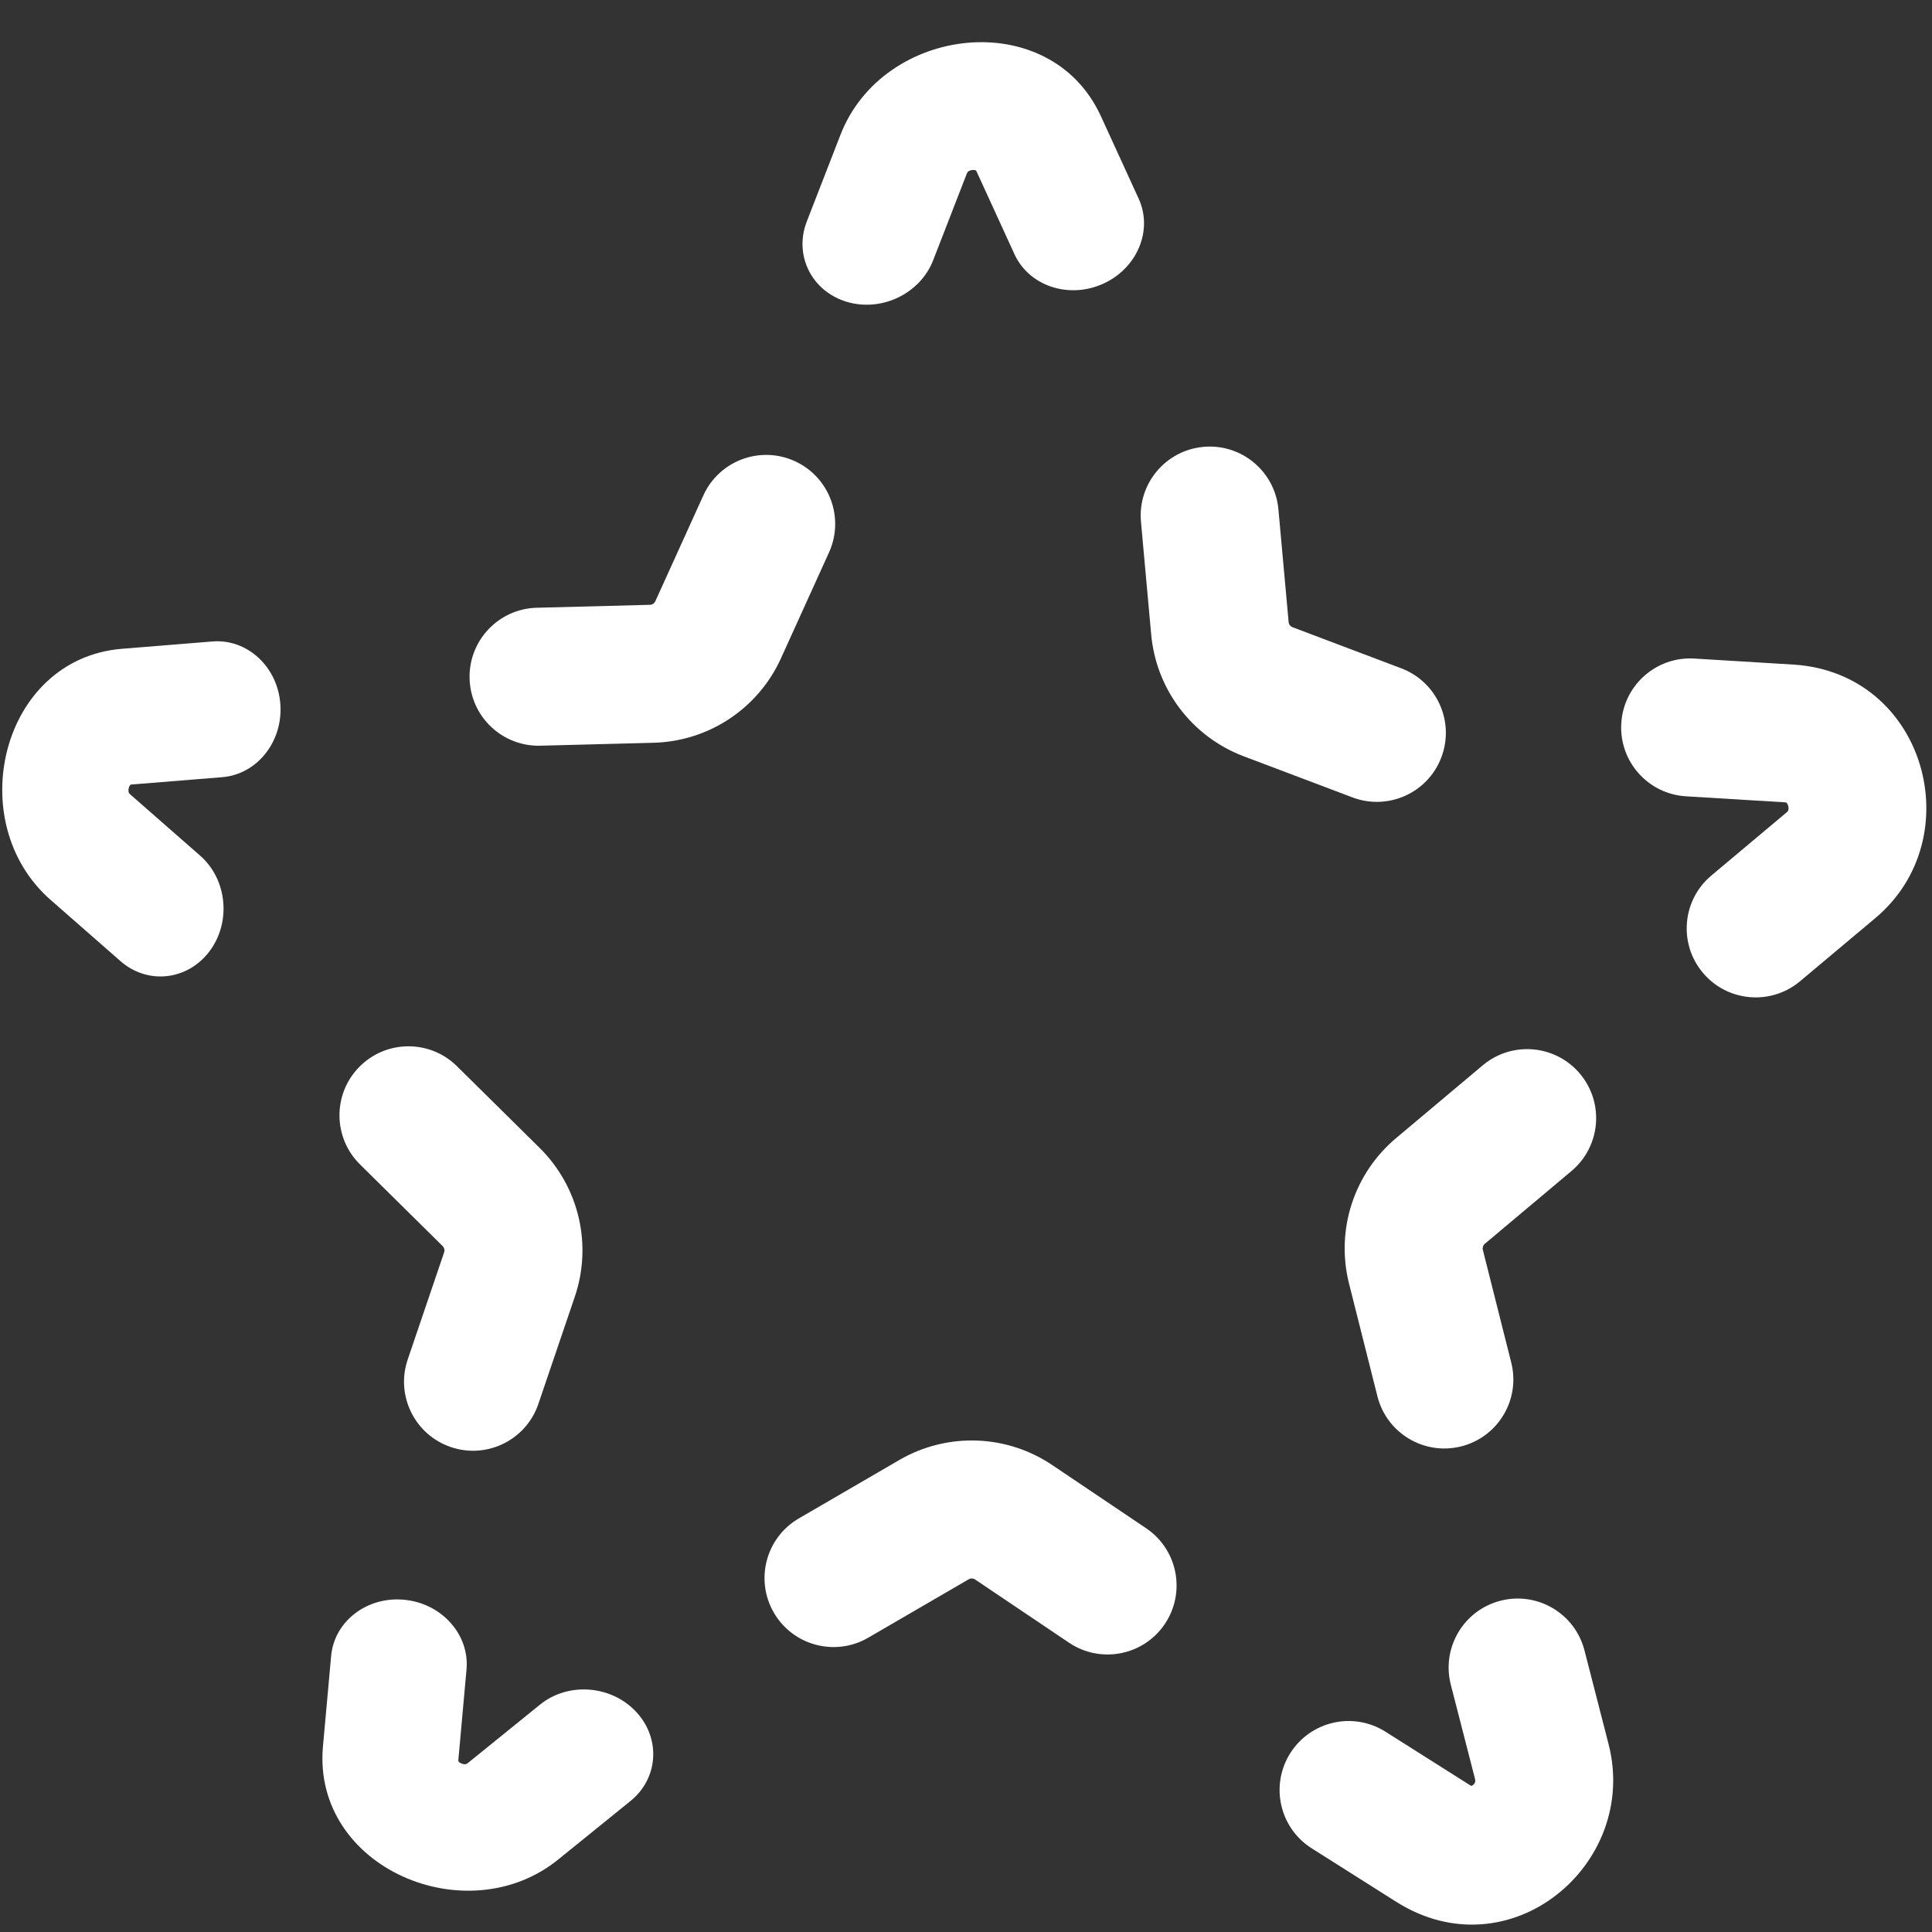 <svg width="175" height="175" viewBox="0 0 175 175" fill="none" xmlns="http://www.w3.org/2000/svg">
<rect x="0" y="0" width="175" height="175" fill="#333333" stroke="none"/>
<path fill-rule="evenodd" clip-rule="evenodd" d="M146.855 65.511C147.065 62.065 150.028 59.442 153.473 59.652L162.483 60.2C174.444 60.977 178.531 75.945 169.835 83.187L163.048 88.881C160.404 91.1 156.462 90.755 154.243 88.111C152.025 85.467 152.369 81.524 155.014 79.306L161.835 73.582C161.908 73.522 161.939 73.478 161.952 73.457C161.967 73.434 161.979 73.407 161.989 73.37C162.011 73.286 162.019 73.141 161.967 72.973C161.915 72.805 161.838 72.724 161.815 72.705C161.808 72.698 161.805 72.697 161.803 72.696C161.801 72.695 161.766 72.681 161.68 72.674L152.714 72.129C149.268 71.919 146.645 68.956 146.855 65.511Z" fill="white"/>
<path fill-rule="evenodd" clip-rule="evenodd" d="M143.114 97.261C145.334 99.904 144.991 103.846 142.348 106.067L134.498 112.66C134.419 112.726 134.36 112.812 134.327 112.91C134.296 113.007 134.291 113.11 134.315 113.208L136.889 123.426C137.732 126.773 135.702 130.17 132.355 131.013C129.008 131.857 125.611 129.827 124.767 126.48L122.184 116.224C121.592 113.838 121.686 111.333 122.455 108.998C123.222 106.672 124.627 104.609 126.511 103.045L134.308 96.495C136.951 94.275 140.893 94.618 143.114 97.261Z" fill="white"/>
<path fill-rule="evenodd" clip-rule="evenodd" d="M135.914 144.993C139.257 144.135 142.663 146.149 143.522 149.492L145.715 158.028C148.474 168.921 136.711 178.725 126.478 172.271L118.815 167.422C115.898 165.577 115.029 161.716 116.874 158.799C118.72 155.882 122.581 155.013 125.498 156.859L133.147 161.698C133.148 161.699 133.146 161.698 133.147 161.698C133.22 161.744 133.265 161.76 133.277 161.764C133.294 161.76 133.348 161.746 133.422 161.689C133.517 161.618 133.577 161.528 133.604 161.455C133.617 161.422 133.625 161.386 133.628 161.342C133.63 161.3 133.629 161.223 133.599 161.103L131.415 152.602C130.556 149.259 132.57 145.852 135.914 144.993Z" fill="white"/>
<path fill-rule="evenodd" clip-rule="evenodd" d="M105.509 147.101C103.582 149.965 99.698 150.724 96.834 148.797L88.329 143.073C88.245 143.015 88.145 142.982 88.042 142.978C87.941 142.974 87.84 142.998 87.752 143.048L78.642 148.343C75.658 150.078 71.833 149.065 70.098 146.081C68.363 143.097 69.376 139.271 72.36 137.537L81.504 132.221C83.634 130.993 86.067 130.392 88.524 130.487C90.971 130.581 93.342 131.363 95.366 132.741L103.813 138.426C106.677 140.353 107.436 144.237 105.509 147.101Z" fill="white"/>
<path fill-rule="evenodd" clip-rule="evenodd" d="M40.837 131.075C37.569 129.964 35.819 126.415 36.93 123.146L40.228 113.44C40.262 113.343 40.268 113.238 40.245 113.137C40.222 113.039 40.173 112.948 40.101 112.876L32.607 105.47C30.151 103.044 30.128 99.086 32.554 96.631C34.98 94.176 38.938 94.152 41.393 96.579L48.916 104.013C50.658 105.747 51.875 107.938 52.427 110.334C52.976 112.72 52.842 115.213 52.042 117.527L48.765 127.168C47.655 130.436 44.105 132.186 40.837 131.075Z" fill="white"/>
<path fill-rule="evenodd" clip-rule="evenodd" d="M42.535 61.459C42.446 58.009 45.171 55.139 48.621 55.05L58.869 54.784C58.972 54.782 59.073 54.752 59.159 54.695C59.244 54.64 59.311 54.562 59.355 54.47L63.709 44.875C65.135 41.731 68.84 40.34 71.983 41.766C75.126 43.193 76.518 46.897 75.091 50.04L70.721 59.671C69.697 61.906 68.063 63.807 66.006 65.153C63.957 66.495 61.572 67.232 59.124 67.282L48.945 67.545C45.494 67.635 42.624 64.91 42.535 61.459Z" fill="white"/>
<path fill-rule="evenodd" clip-rule="evenodd" d="M109.01 40.476C112.447 40.164 115.487 42.699 115.798 46.136L116.724 56.346C116.732 56.449 116.769 56.547 116.831 56.629C116.892 56.71 116.975 56.773 117.069 56.81L126.925 60.536C130.153 61.757 131.781 65.364 130.56 68.593C129.34 71.822 125.733 73.449 122.504 72.228L112.611 68.488C110.315 67.611 108.313 66.102 106.837 64.136C105.366 62.178 104.476 59.846 104.269 57.406L103.349 47.265C103.038 43.827 105.572 40.788 109.01 40.476Z" fill="white"/>
<path fill-rule="evenodd" clip-rule="evenodd" d="M99.899 25.712C103.005 24.322 104.456 20.865 103.138 17.989L99.694 10.471C95.075 0.506 79.949 2.266 76.113 12.253L73.079 20.062C71.897 23.104 73.501 26.357 76.662 27.327C79.823 28.297 83.343 26.617 84.525 23.575L87.573 15.726C87.606 15.642 87.636 15.601 87.65 15.582C87.667 15.562 87.688 15.541 87.719 15.52C87.789 15.472 87.92 15.414 88.092 15.399C88.263 15.385 88.363 15.422 88.388 15.435C88.397 15.439 88.399 15.441 88.4 15.443C88.402 15.444 88.427 15.469 88.461 15.54L91.889 23.022C93.206 25.898 96.792 27.102 99.899 25.712Z" fill="white"/>
<path fill-rule="evenodd" clip-rule="evenodd" d="M25.395 63.789C25.151 60.394 22.398 57.849 19.246 58.104L11.002 58.771C0.059 59.704 -3.459 74.521 4.615 81.54L10.916 87.061C13.372 89.212 16.977 88.816 18.969 86.178C20.962 83.539 20.586 79.657 18.131 77.506L11.798 71.958C11.73 71.899 11.701 71.856 11.688 71.836C11.675 71.814 11.663 71.787 11.653 71.751C11.632 71.668 11.623 71.525 11.668 71.359C11.713 71.193 11.782 71.111 11.802 71.092C11.809 71.086 11.811 71.085 11.814 71.084C11.815 71.083 11.847 71.068 11.926 71.06L20.129 70.397C23.282 70.142 25.639 67.183 25.395 63.789Z" fill="white"/>
<path fill-rule="evenodd" clip-rule="evenodd" d="M36.64 144.908C33.254 144.571 30.278 146.851 29.993 150.001L29.249 158.238C28.308 169.181 42.311 175.166 50.601 168.403L57.112 163.132C59.649 161.078 59.872 157.458 57.611 155.046C55.35 152.634 51.46 152.344 48.923 154.398L42.379 159.696C42.309 159.753 42.263 159.774 42.24 159.783C42.216 159.793 42.188 159.8 42.151 159.803C42.065 159.81 41.922 159.795 41.766 159.722C41.611 159.65 41.542 159.568 41.527 159.544C41.522 159.537 41.521 159.534 41.52 159.532C41.52 159.53 41.51 159.496 41.517 159.417L42.257 151.22C42.542 148.07 40.027 145.244 36.64 144.908Z" fill="white"/>
</svg>
